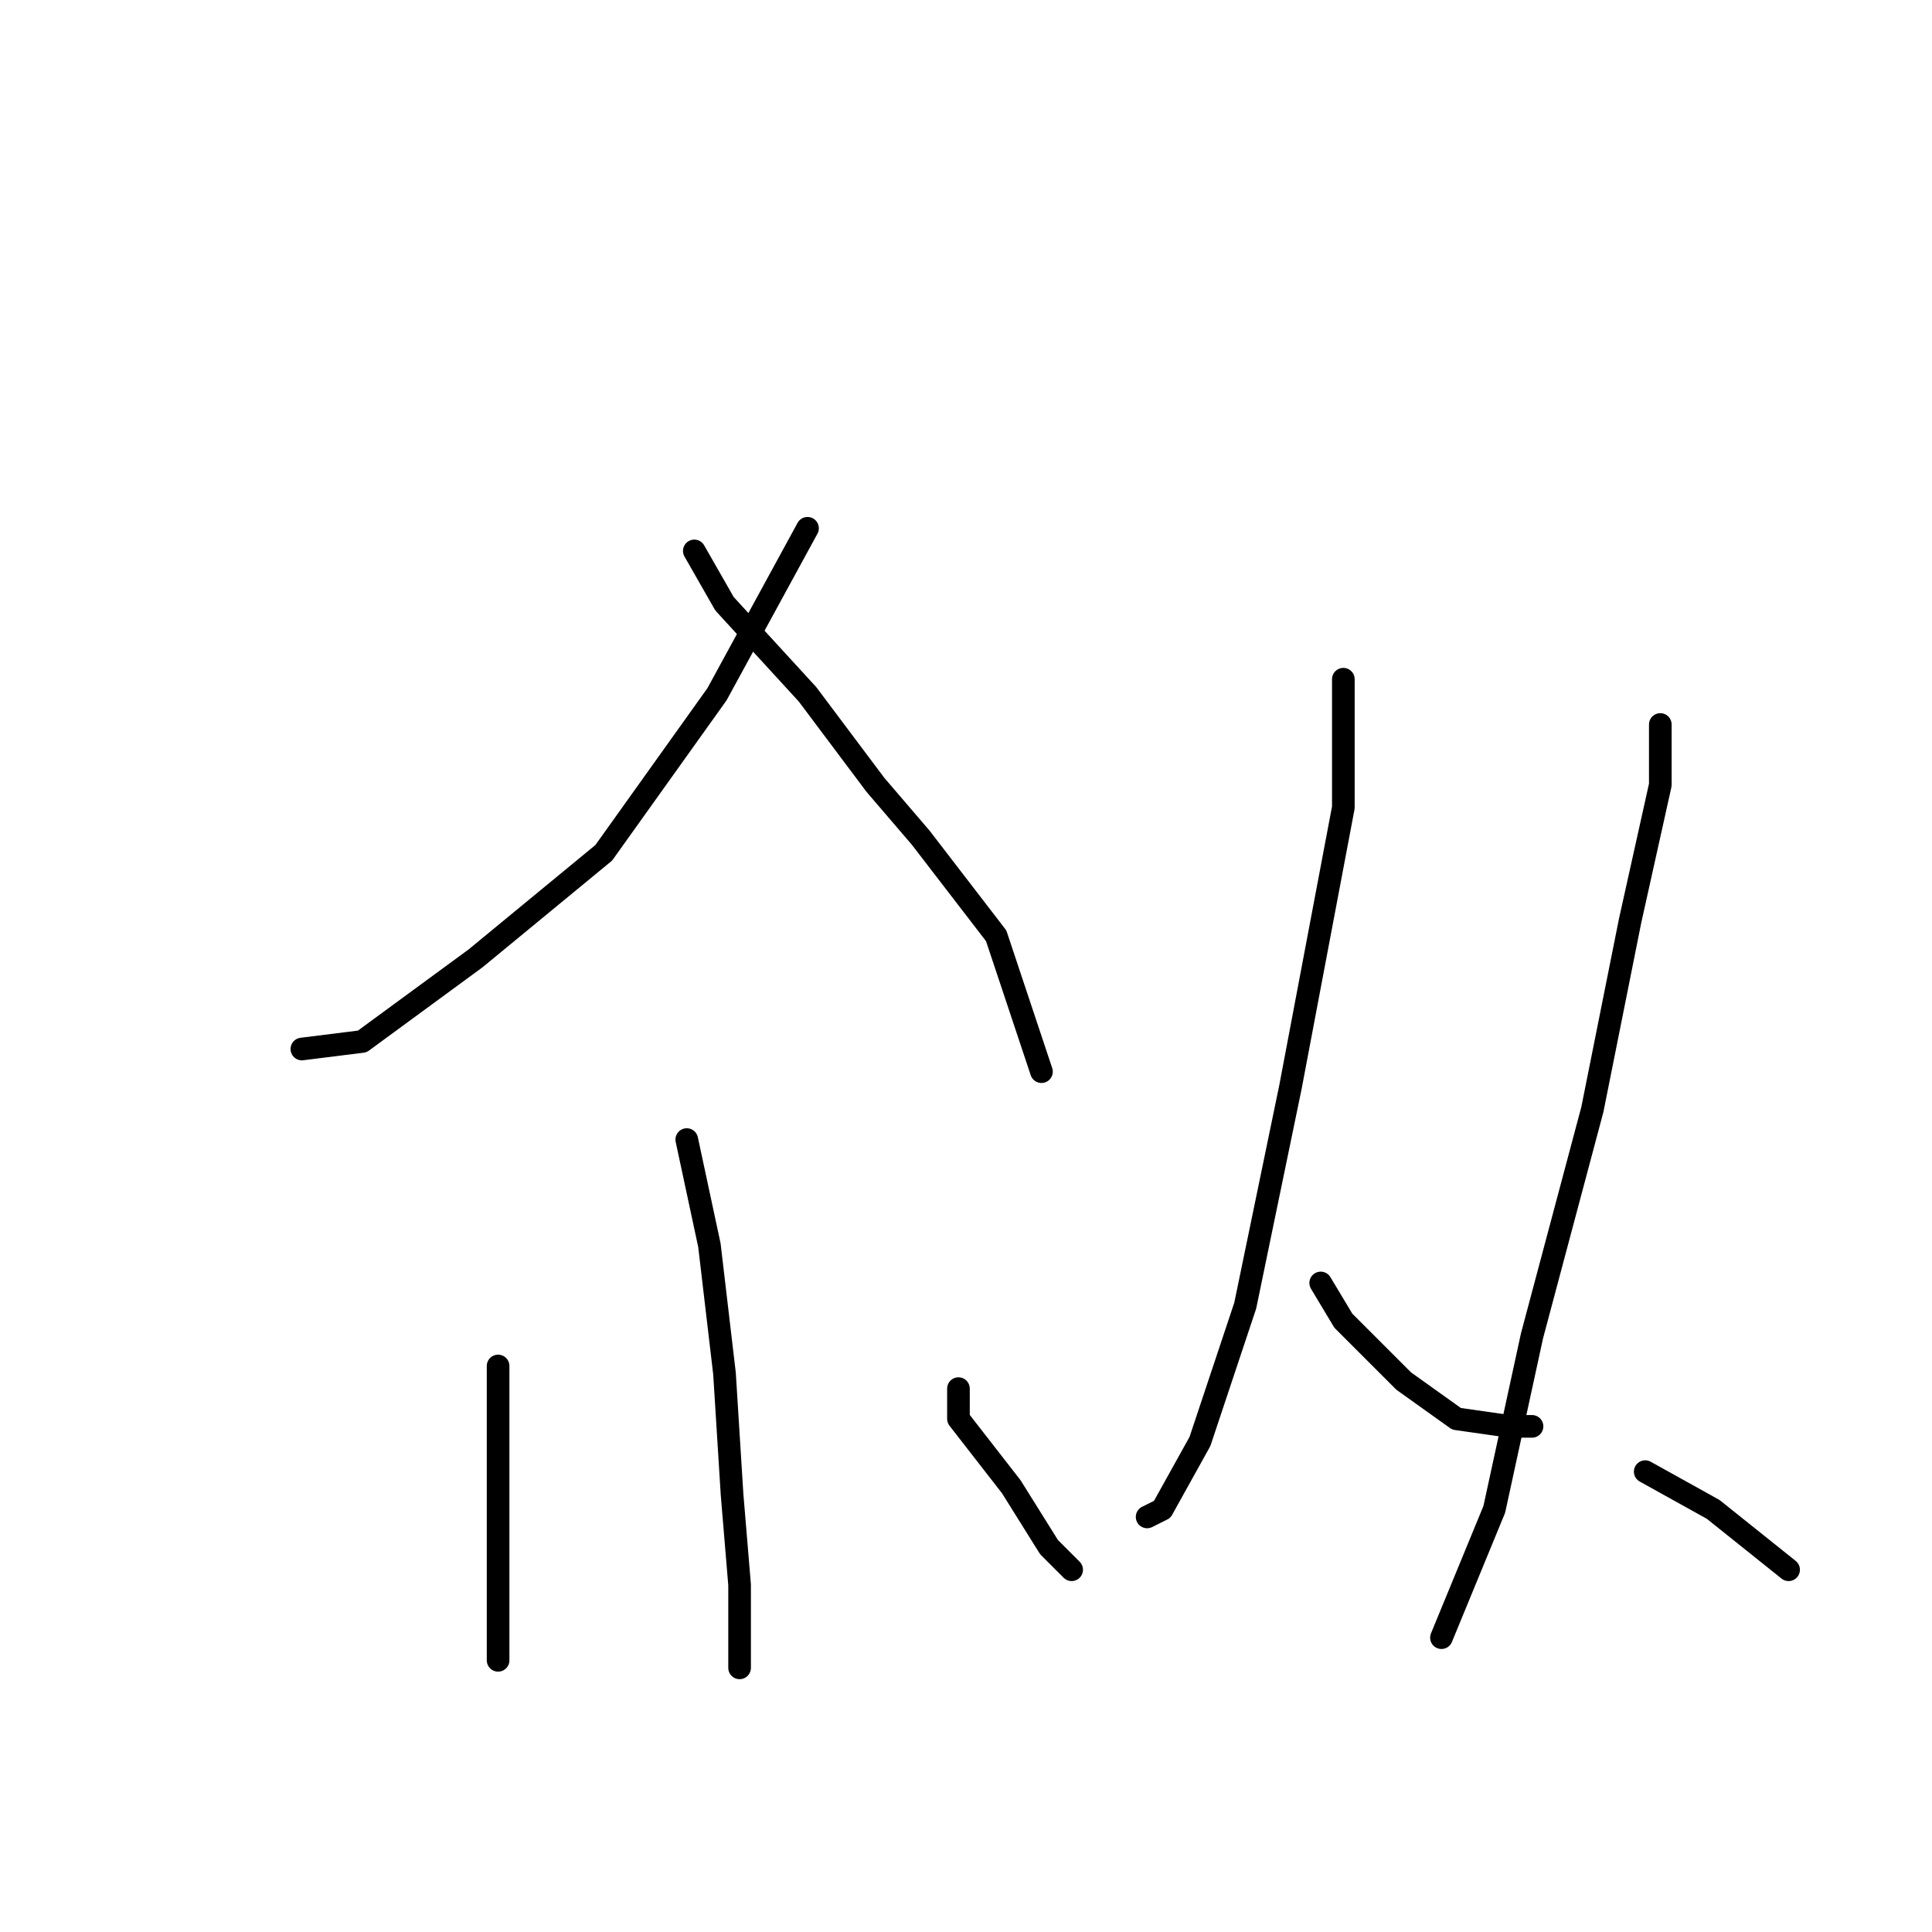 <?xml version="1.0" standalone="no"?>
    <svg width="256" height="256" xmlns="http://www.w3.org/2000/svg" version="1.1">
    <polyline stroke="black" stroke-width="3" stroke-linecap="round" fill="transparent" stroke-linejoin="round" points="107 70 95 92 80 113 63 127 48 138 40 139 40 139 " />
        <polyline stroke="black" stroke-width="3" stroke-linecap="round" fill="transparent" stroke-linejoin="round" points="92 73 96 80 107 92 116 104 122 111 132 124 136 136 138 142 138 142 " />
        <polyline stroke="black" stroke-width="3" stroke-linecap="round" fill="transparent" stroke-linejoin="round" points="91 151 94 165 96 182 97 198 98 210 98 218 98 221 98 221 " />
        <polyline stroke="black" stroke-width="3" stroke-linecap="round" fill="transparent" stroke-linejoin="round" points="66 181 66 185 66 195 66 207 66 217 66 220 66 220 " />
        <polyline stroke="black" stroke-width="3" stroke-linecap="round" fill="transparent" stroke-linejoin="round" points="127 184 127 188 134 197 139 205 142 208 142 208 " />
        <polyline stroke="black" stroke-width="3" stroke-linecap="round" fill="transparent" stroke-linejoin="round" points="178 90 178 98 178 107 171 144 165 173 159 191 154 200 152 201 152 201 " />
        <polyline stroke="black" stroke-width="3" stroke-linecap="round" fill="transparent" stroke-linejoin="round" points="175 170 178 175 186 183 193 188 200 189 203 189 203 189 " />
        <polyline stroke="black" stroke-width="3" stroke-linecap="round" fill="transparent" stroke-linejoin="round" points="220 96 220 104 216 122 211 147 203 177 198 200 191 217 191 217 " />
        <polyline stroke="black" stroke-width="3" stroke-linecap="round" fill="transparent" stroke-linejoin="round" points="218 195 227 200 237 208 237 208 " />
        </svg>